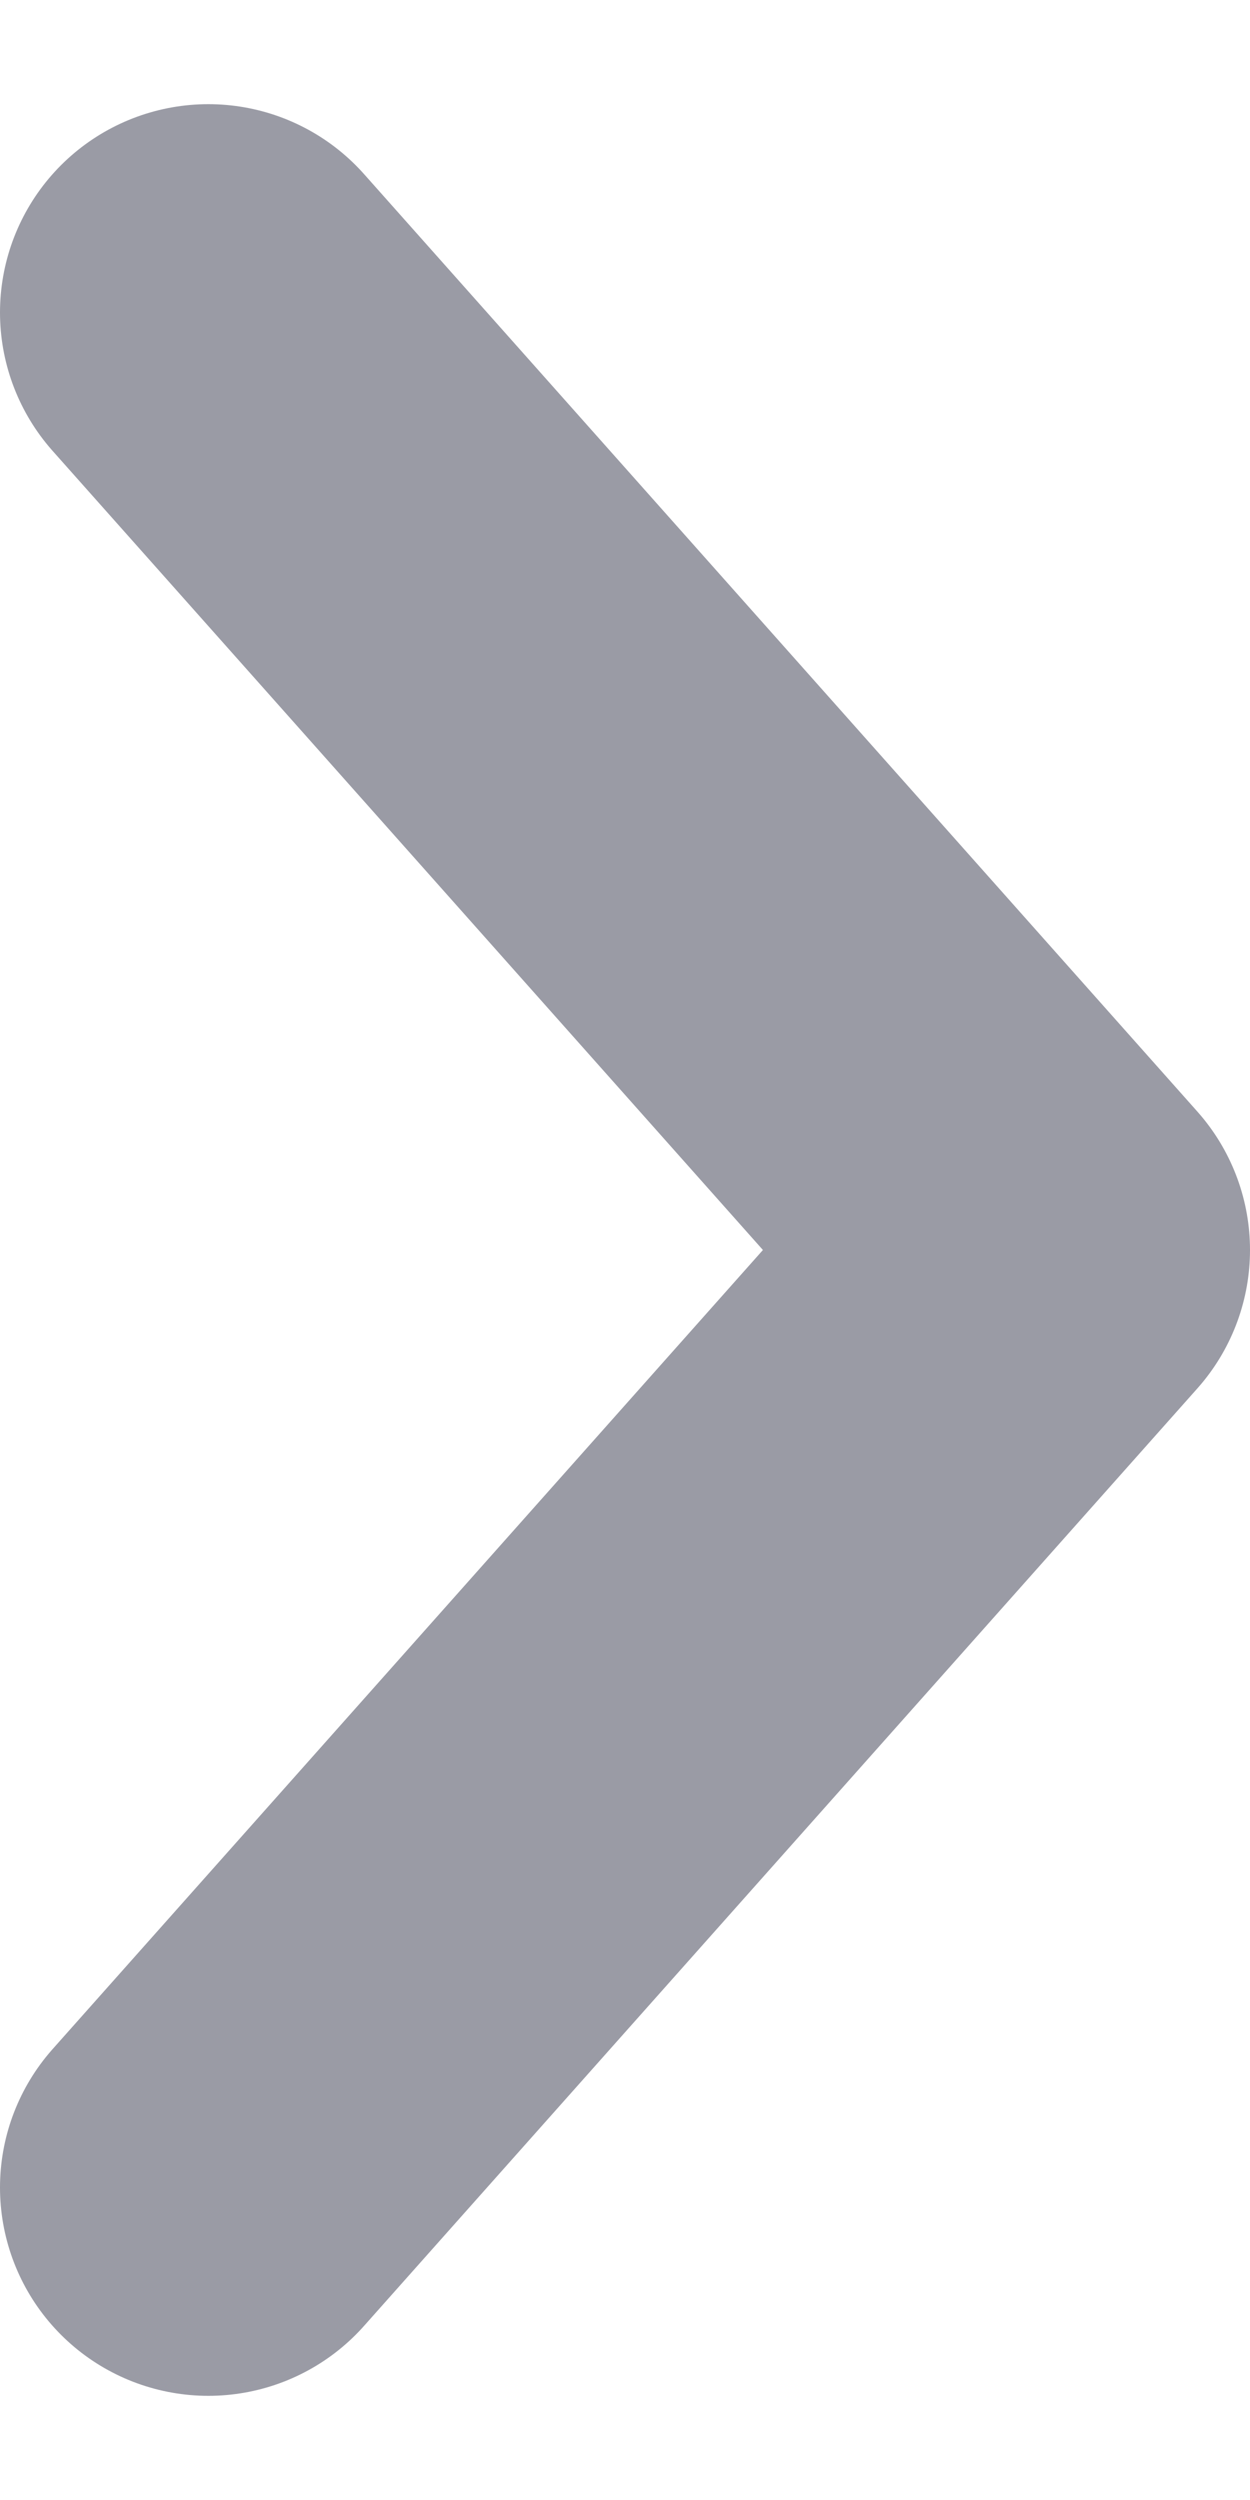 <svg width="6" height="12" viewBox="0 0 6 12" fill="none" xmlns="http://www.w3.org/2000/svg">
<path
		d="M1 1.5L5 6L1 10.5"
		stroke="#9A9BA5"
		stroke-width="2"
		stroke-linecap="round"
		stroke-linejoin="round"
	/>
</svg>
